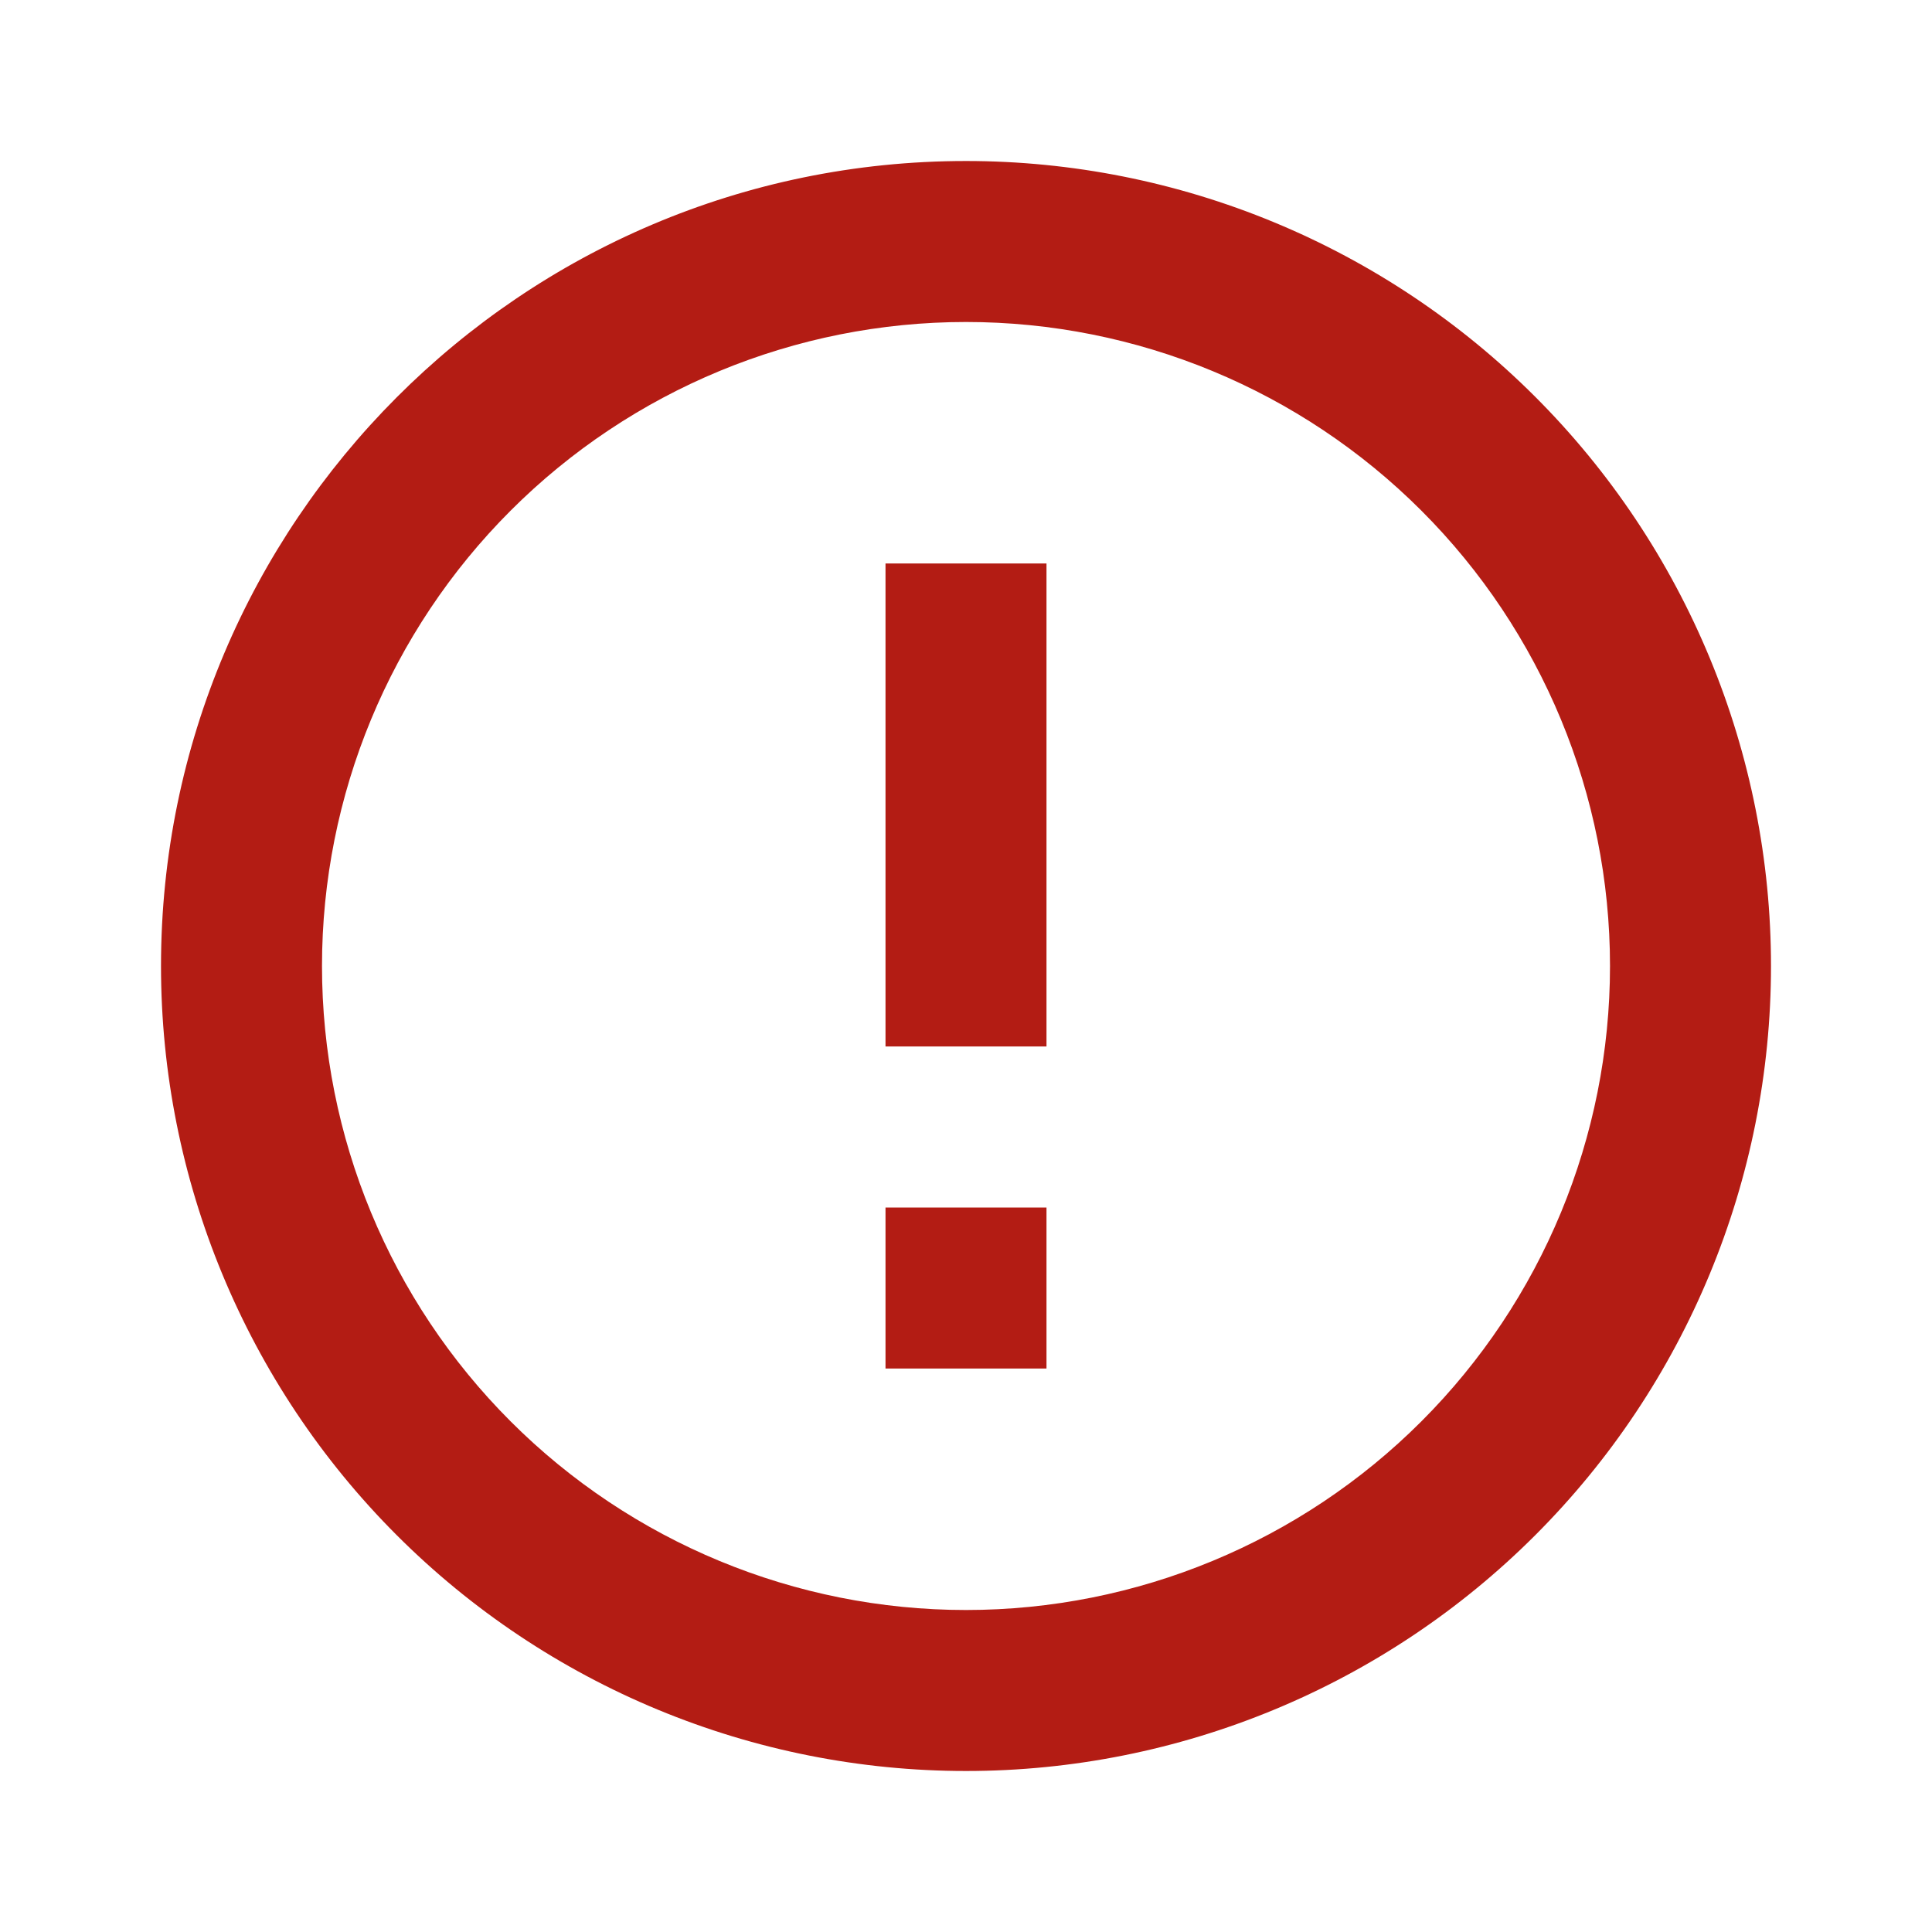 <svg width="131" height="131" viewBox="0 0 131 131" fill="none" xmlns="http://www.w3.org/2000/svg">
<path d="M60.042 81.875H70.958V92.792H60.042V81.875ZM60.042 38.208H70.958V70.958H60.042V38.208ZM65.5 10.917C35.315 10.917 10.917 35.479 10.917 65.5C10.917 79.976 16.667 93.86 26.904 104.096C31.972 109.165 37.989 113.185 44.612 115.928C51.234 118.671 58.332 120.083 65.5 120.083C79.976 120.083 93.86 114.333 104.096 104.096C114.333 93.86 120.083 79.976 120.083 65.5C120.083 58.332 118.672 51.234 115.928 44.612C113.185 37.989 109.165 31.972 104.096 26.904C99.028 21.835 93.01 17.815 86.388 15.072C79.766 12.329 72.668 10.917 65.5 10.917ZM65.5 109.167C53.919 109.167 42.812 104.566 34.623 96.377C26.434 88.188 21.833 77.081 21.833 65.5C21.833 53.919 26.434 42.812 34.623 34.623C42.812 26.434 53.919 21.833 65.5 21.833C77.081 21.833 88.188 26.434 96.377 34.623C104.566 42.812 109.167 53.919 109.167 65.5C109.167 77.081 104.566 88.188 96.377 96.377C88.188 104.566 77.081 109.167 65.5 109.167Z" fill="#B31C14"/>
</svg>
